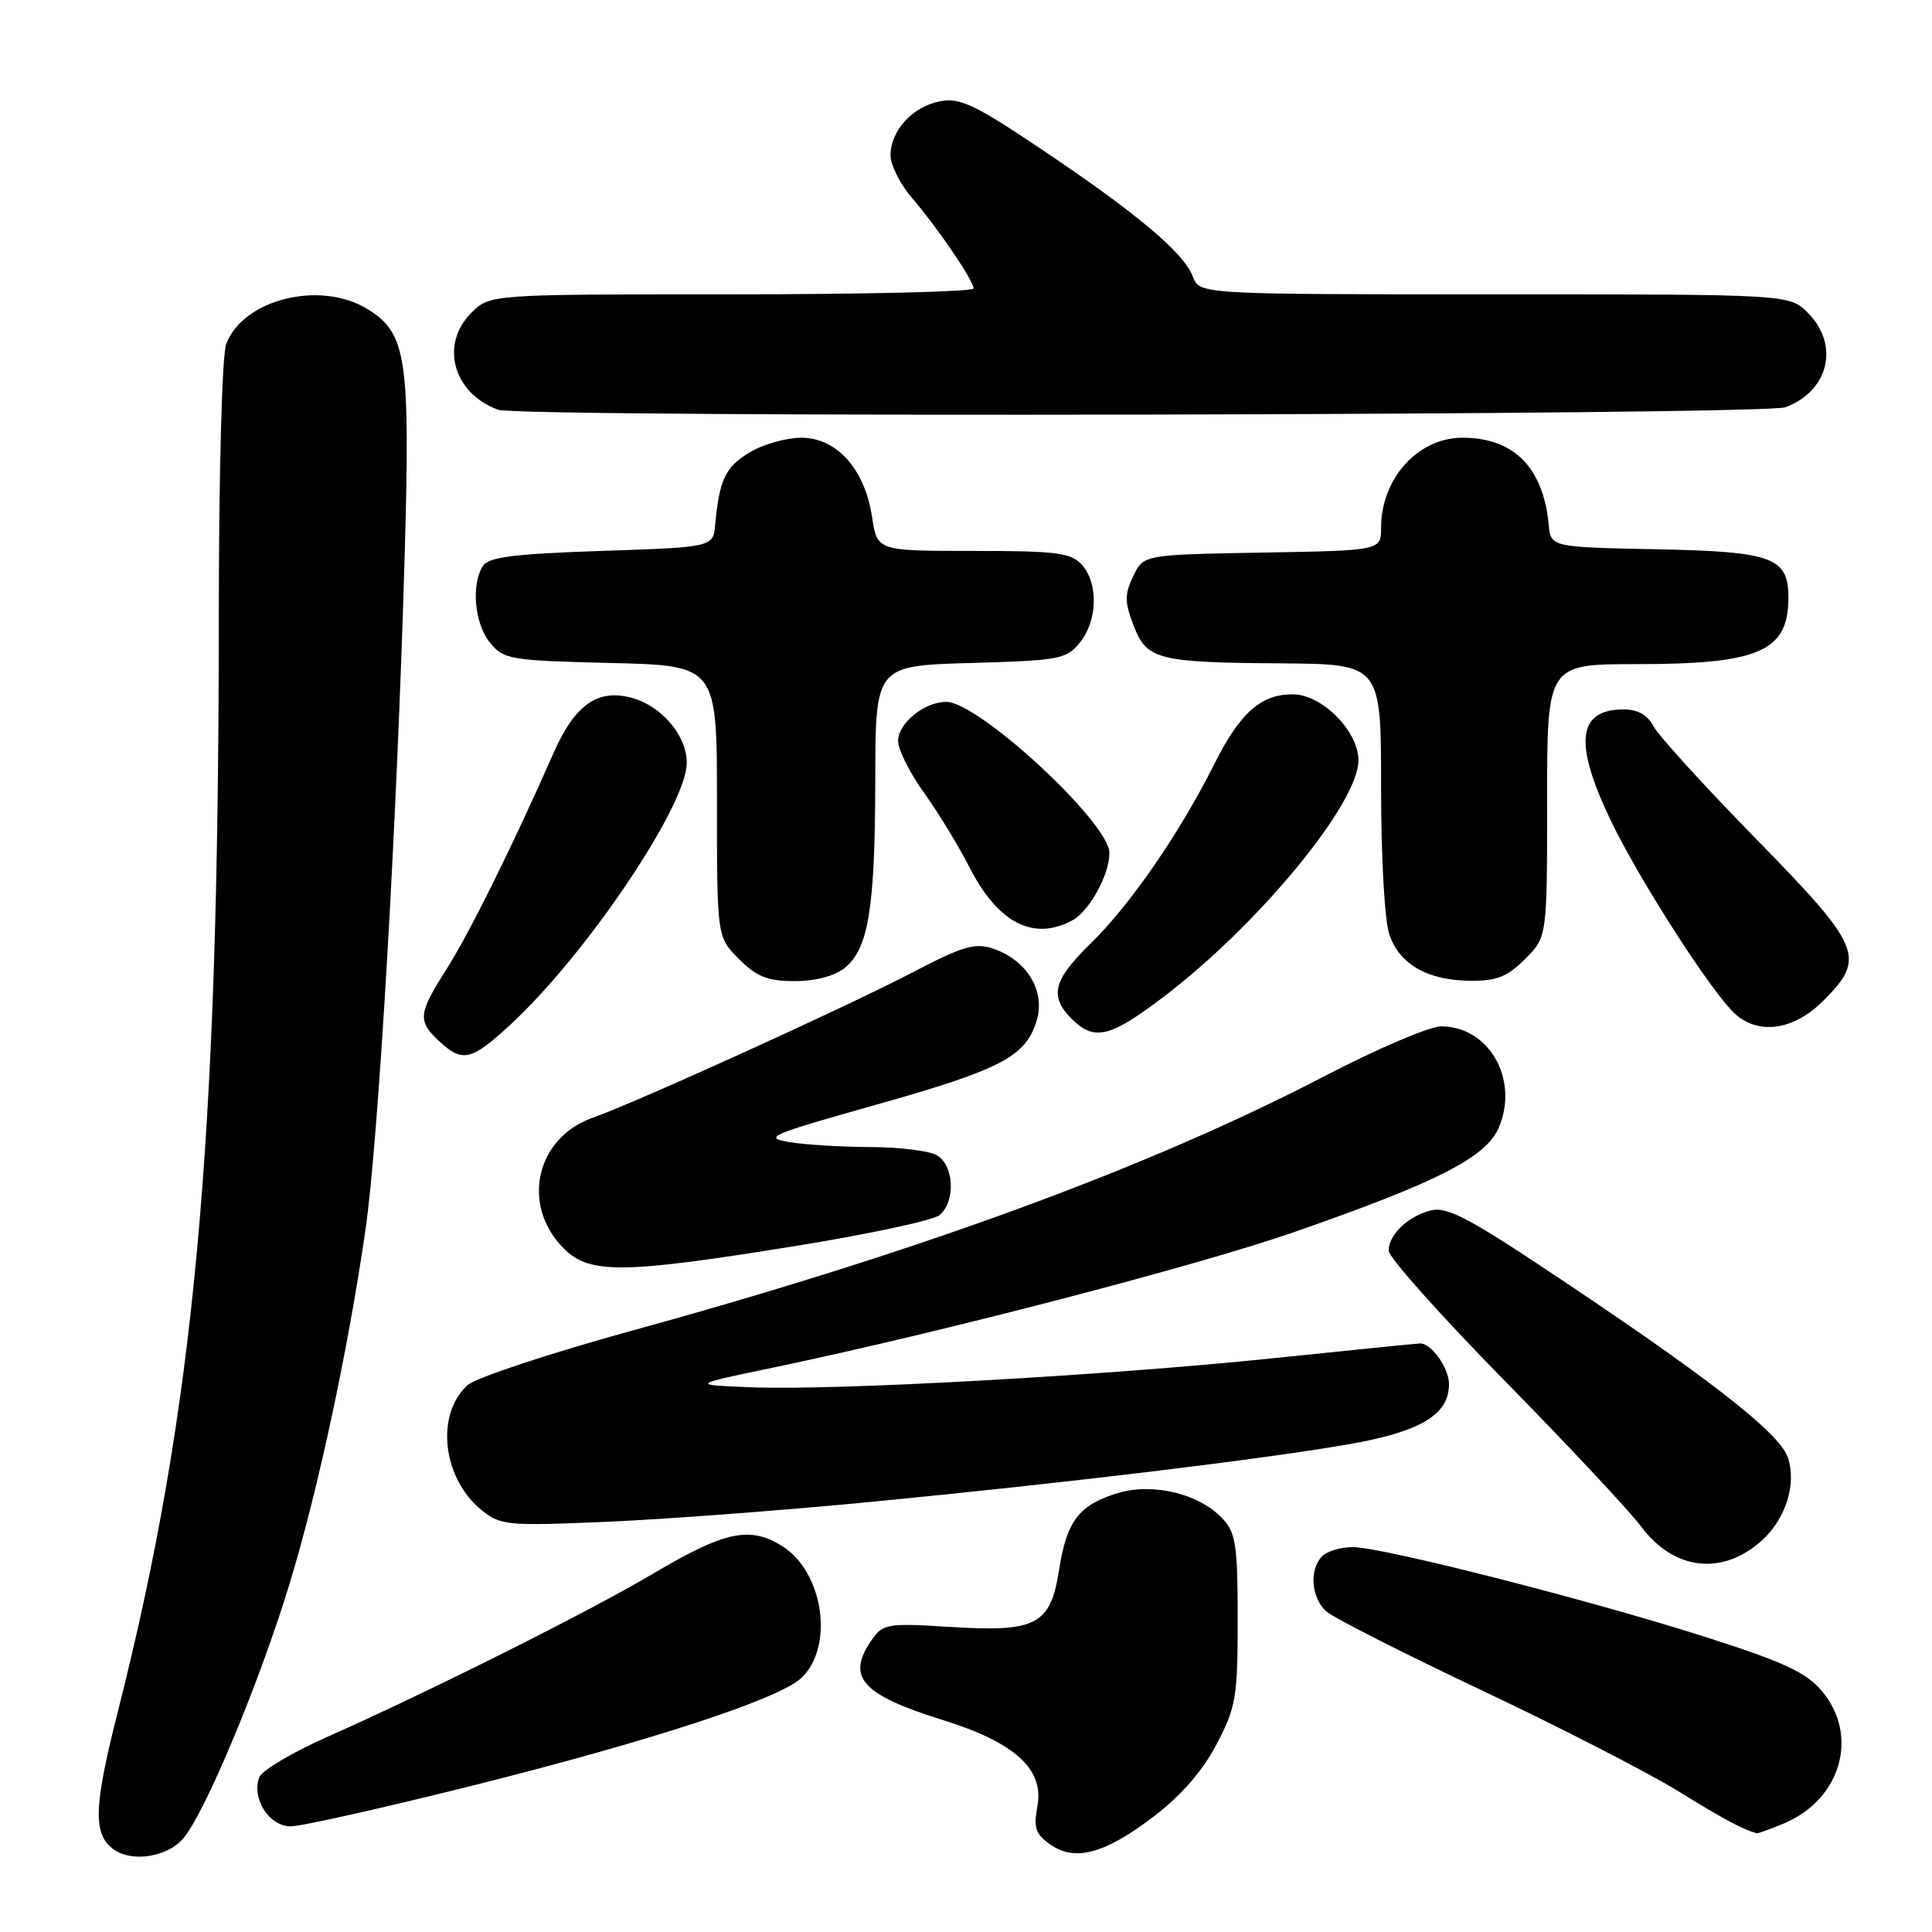 <?xml version="1.0" encoding="UTF-8" standalone="no"?>
<!DOCTYPE svg PUBLIC "-//W3C//DTD SVG 1.1//EN" "http://www.w3.org/Graphics/SVG/1.1/DTD/svg11.dtd" >
<svg xmlns="http://www.w3.org/2000/svg" xmlns:xlink="http://www.w3.org/1999/xlink" version="1.1" viewBox="0 0 256 256">
 <g >
 <path fill="currentColor"
d=" M 24.20 243.70 C 27.07 240.48 34.43 222.86 38.44 209.63 C 42.18 197.26 46.11 178.94 48.42 163.00 C 50.15 151.13 52.60 109.11 53.61 73.96 C 54.38 47.35 53.89 44.13 48.65 40.93 C 42.41 37.12 32.22 39.65 29.98 45.57 C 29.41 47.05 29.00 62.55 28.99 82.32 C 28.97 152.28 25.76 186.83 15.54 227.10 C 12.34 239.74 12.29 243.29 15.30 245.21 C 17.72 246.75 22.15 246.00 24.20 243.70 Z  M 152.96 240.63 C 156.54 237.89 159.38 234.62 161.21 231.11 C 163.78 226.19 164.00 224.89 164.00 214.57 C 164.00 204.76 163.75 203.11 162.00 201.23 C 158.93 197.94 152.82 196.44 148.16 197.83 C 142.99 199.38 141.36 201.50 140.34 207.97 C 139.19 215.34 137.36 216.30 125.80 215.57 C 117.64 215.06 117.00 215.17 115.55 217.24 C 112.06 222.21 114.11 224.54 124.95 227.92 C 134.51 230.90 138.38 234.44 137.46 239.35 C 136.93 242.20 137.21 243.03 139.16 244.40 C 142.46 246.72 146.43 245.63 152.96 240.63 Z  M 236.36 241.62 C 243.94 238.46 246.38 229.99 241.42 224.09 C 239.34 221.61 236.40 220.24 226.17 216.97 C 210.82 212.05 183.17 205.00 179.24 205.00 C 177.68 205.00 175.86 205.54 175.20 206.20 C 173.43 207.97 173.74 211.80 175.81 213.57 C 176.81 214.42 186.05 219.11 196.35 223.98 C 206.66 228.86 218.33 234.85 222.29 237.29 C 228.36 241.04 230.88 242.39 232.78 242.92 C 232.94 242.96 234.55 242.38 236.36 241.62 Z  M 62.98 236.51 C 86.24 230.67 103.04 225.18 106.10 222.41 C 110.57 218.36 109.17 208.33 103.65 204.87 C 99.34 202.18 96.05 202.88 86.50 208.54 C 78.01 213.57 56.94 224.12 43.25 230.20 C 38.71 232.21 34.71 234.60 34.36 235.49 C 33.29 238.28 35.66 242.00 38.51 242.00 C 39.92 242.00 50.93 239.53 62.98 236.51 Z  M 233.39 204.18 C 236.63 201.30 238.11 196.60 236.88 193.08 C 235.72 189.75 225.87 182.14 203.80 167.51 C 194.47 161.33 191.60 159.88 189.62 160.38 C 186.58 161.14 184.00 163.60 184.00 165.72 C 184.00 166.59 190.90 174.32 199.32 182.90 C 207.75 191.48 215.90 200.19 217.44 202.25 C 221.78 208.07 228.14 208.84 233.39 204.18 Z  M 115.50 199.00 C 141.43 196.48 166.61 193.45 178.50 191.41 C 188.20 189.74 192.00 187.48 192.00 183.40 C 192.00 181.27 189.67 177.99 188.18 178.01 C 187.81 178.02 179.01 178.90 168.63 179.98 C 146.18 182.30 110.69 184.27 99.50 183.82 C 91.50 183.50 91.50 183.50 102.50 181.20 C 124.45 176.62 158.59 167.74 171.36 163.30 C 190.48 156.65 196.96 153.34 198.62 149.37 C 201.29 142.98 197.29 136.00 190.95 136.00 C 189.43 136.00 182.49 138.96 175.54 142.58 C 152.32 154.66 122.10 165.77 83.63 176.35 C 72.78 179.34 63.03 182.57 61.97 183.53 C 57.64 187.44 58.62 195.95 63.89 200.16 C 66.35 202.13 67.31 202.21 80.50 201.64 C 88.20 201.31 103.95 200.12 115.50 199.00 Z  M 105.23 165.13 C 114.98 163.56 123.64 161.71 124.48 161.02 C 126.67 159.20 126.42 154.29 124.07 153.04 C 123.00 152.47 119.06 152.00 115.32 151.99 C 111.57 151.98 106.76 151.69 104.62 151.34 C 101.05 150.75 101.96 150.36 116.10 146.38 C 132.77 141.68 136.00 139.97 137.40 135.10 C 138.51 131.22 136.00 127.17 131.57 125.69 C 129.20 124.90 127.56 125.38 121.13 128.74 C 112.36 133.33 84.43 146.03 78.50 148.12 C 70.98 150.79 69.01 159.74 74.70 165.43 C 78.11 168.84 82.48 168.80 105.23 165.13 Z  M 67.58 135.82 C 77.67 126.52 91.00 106.74 91.00 101.08 C 91.00 97.40 87.57 93.43 83.51 92.41 C 79.11 91.31 76.13 93.46 73.36 99.75 C 67.95 112.04 62.17 123.71 59.15 128.45 C 55.41 134.31 55.31 135.28 58.19 137.96 C 61.27 140.83 62.44 140.56 67.58 135.82 Z  M 154.10 132.15 C 166.71 122.58 180.00 106.48 180.00 100.75 C 180.00 96.87 175.16 92.00 171.30 92.00 C 167.05 92.00 164.30 94.45 160.86 101.32 C 156.33 110.37 149.77 119.88 144.57 124.96 C 139.54 129.87 138.99 131.99 142.00 135.00 C 144.98 137.98 147.05 137.49 154.10 132.15 Z  M 241.60 132.60 C 247.30 126.90 246.71 125.49 232.65 111.12 C 225.86 104.18 219.76 97.49 219.11 96.25 C 218.32 94.74 217.01 94.00 215.16 94.00 C 209.01 94.00 208.49 98.41 213.44 108.73 C 216.91 115.97 225.55 129.59 229.31 133.75 C 232.48 137.25 237.42 136.78 241.60 132.60 Z  M 111.94 128.25 C 115.08 125.70 115.95 120.36 115.98 103.35 C 116.00 88.21 116.00 88.21 128.59 87.85 C 140.40 87.52 141.30 87.35 143.09 85.14 C 145.44 82.24 145.56 77.28 143.35 74.83 C 141.91 73.24 140.02 73.00 128.96 73.00 C 116.23 73.00 116.23 73.00 115.55 68.50 C 114.60 62.16 110.88 58.00 106.16 58.00 C 104.15 58.01 101.05 58.89 99.28 59.97 C 96.10 61.91 95.32 63.57 94.77 69.50 C 94.50 72.50 94.50 72.50 79.71 73.00 C 68.05 73.39 64.72 73.82 63.98 75.00 C 62.41 77.49 62.88 82.63 64.91 85.14 C 66.73 87.38 67.51 87.52 80.91 87.85 C 95.00 88.19 95.00 88.19 95.00 106.17 C 95.00 124.15 95.00 124.15 97.92 127.08 C 100.28 129.44 101.71 130.00 105.31 130.00 C 108.08 130.00 110.60 129.33 111.94 128.25 Z  M 202.08 127.08 C 205.00 124.15 205.00 124.15 205.00 106.08 C 205.00 88.00 205.00 88.00 216.93 88.00 C 232.98 88.00 236.90 86.32 236.97 79.40 C 237.03 73.84 235.03 73.09 219.45 72.78 C 205.50 72.50 205.50 72.50 205.21 69.50 C 204.48 61.92 200.58 58.00 193.77 58.00 C 187.89 58.00 183.00 63.42 183.00 69.92 C 183.00 72.95 183.00 72.95 167.26 73.22 C 151.52 73.50 151.52 73.50 150.16 76.34 C 149.01 78.75 149.01 79.75 150.18 82.81 C 151.93 87.42 153.29 87.78 169.75 87.90 C 183.00 88.00 183.00 88.00 183.00 104.35 C 183.00 113.72 183.47 122.06 184.11 123.87 C 185.48 127.81 189.18 129.91 194.83 129.96 C 198.31 129.99 199.73 129.43 202.08 127.08 Z  M 142.06 121.97 C 144.35 120.74 147.00 115.94 147.00 113.01 C 147.00 109.03 129.68 93.00 125.38 93.00 C 122.49 93.00 119.00 95.83 119.00 98.19 C 119.00 99.33 120.55 102.42 122.45 105.06 C 124.34 107.70 127.03 112.11 128.43 114.86 C 132.19 122.27 136.90 124.73 142.06 121.97 Z  M 236.60 53.96 C 242.35 51.78 243.78 45.69 239.55 41.45 C 237.09 39.00 237.09 39.00 198.02 39.00 C 158.95 39.00 158.95 39.00 158.06 36.65 C 156.86 33.49 150.64 28.26 138.06 19.82 C 129.17 13.85 127.18 12.91 124.56 13.42 C 120.92 14.12 118.00 17.30 118.00 20.58 C 118.00 21.87 119.28 24.41 120.83 26.22 C 124.24 30.17 129.00 37.17 129.00 38.23 C 129.00 38.65 114.58 39.00 96.95 39.00 C 64.91 39.00 64.91 39.00 62.45 41.45 C 58.26 45.65 60.04 52.12 66.00 54.29 C 68.93 55.37 233.75 55.04 236.60 53.96 Z "/>
</g>
</svg>